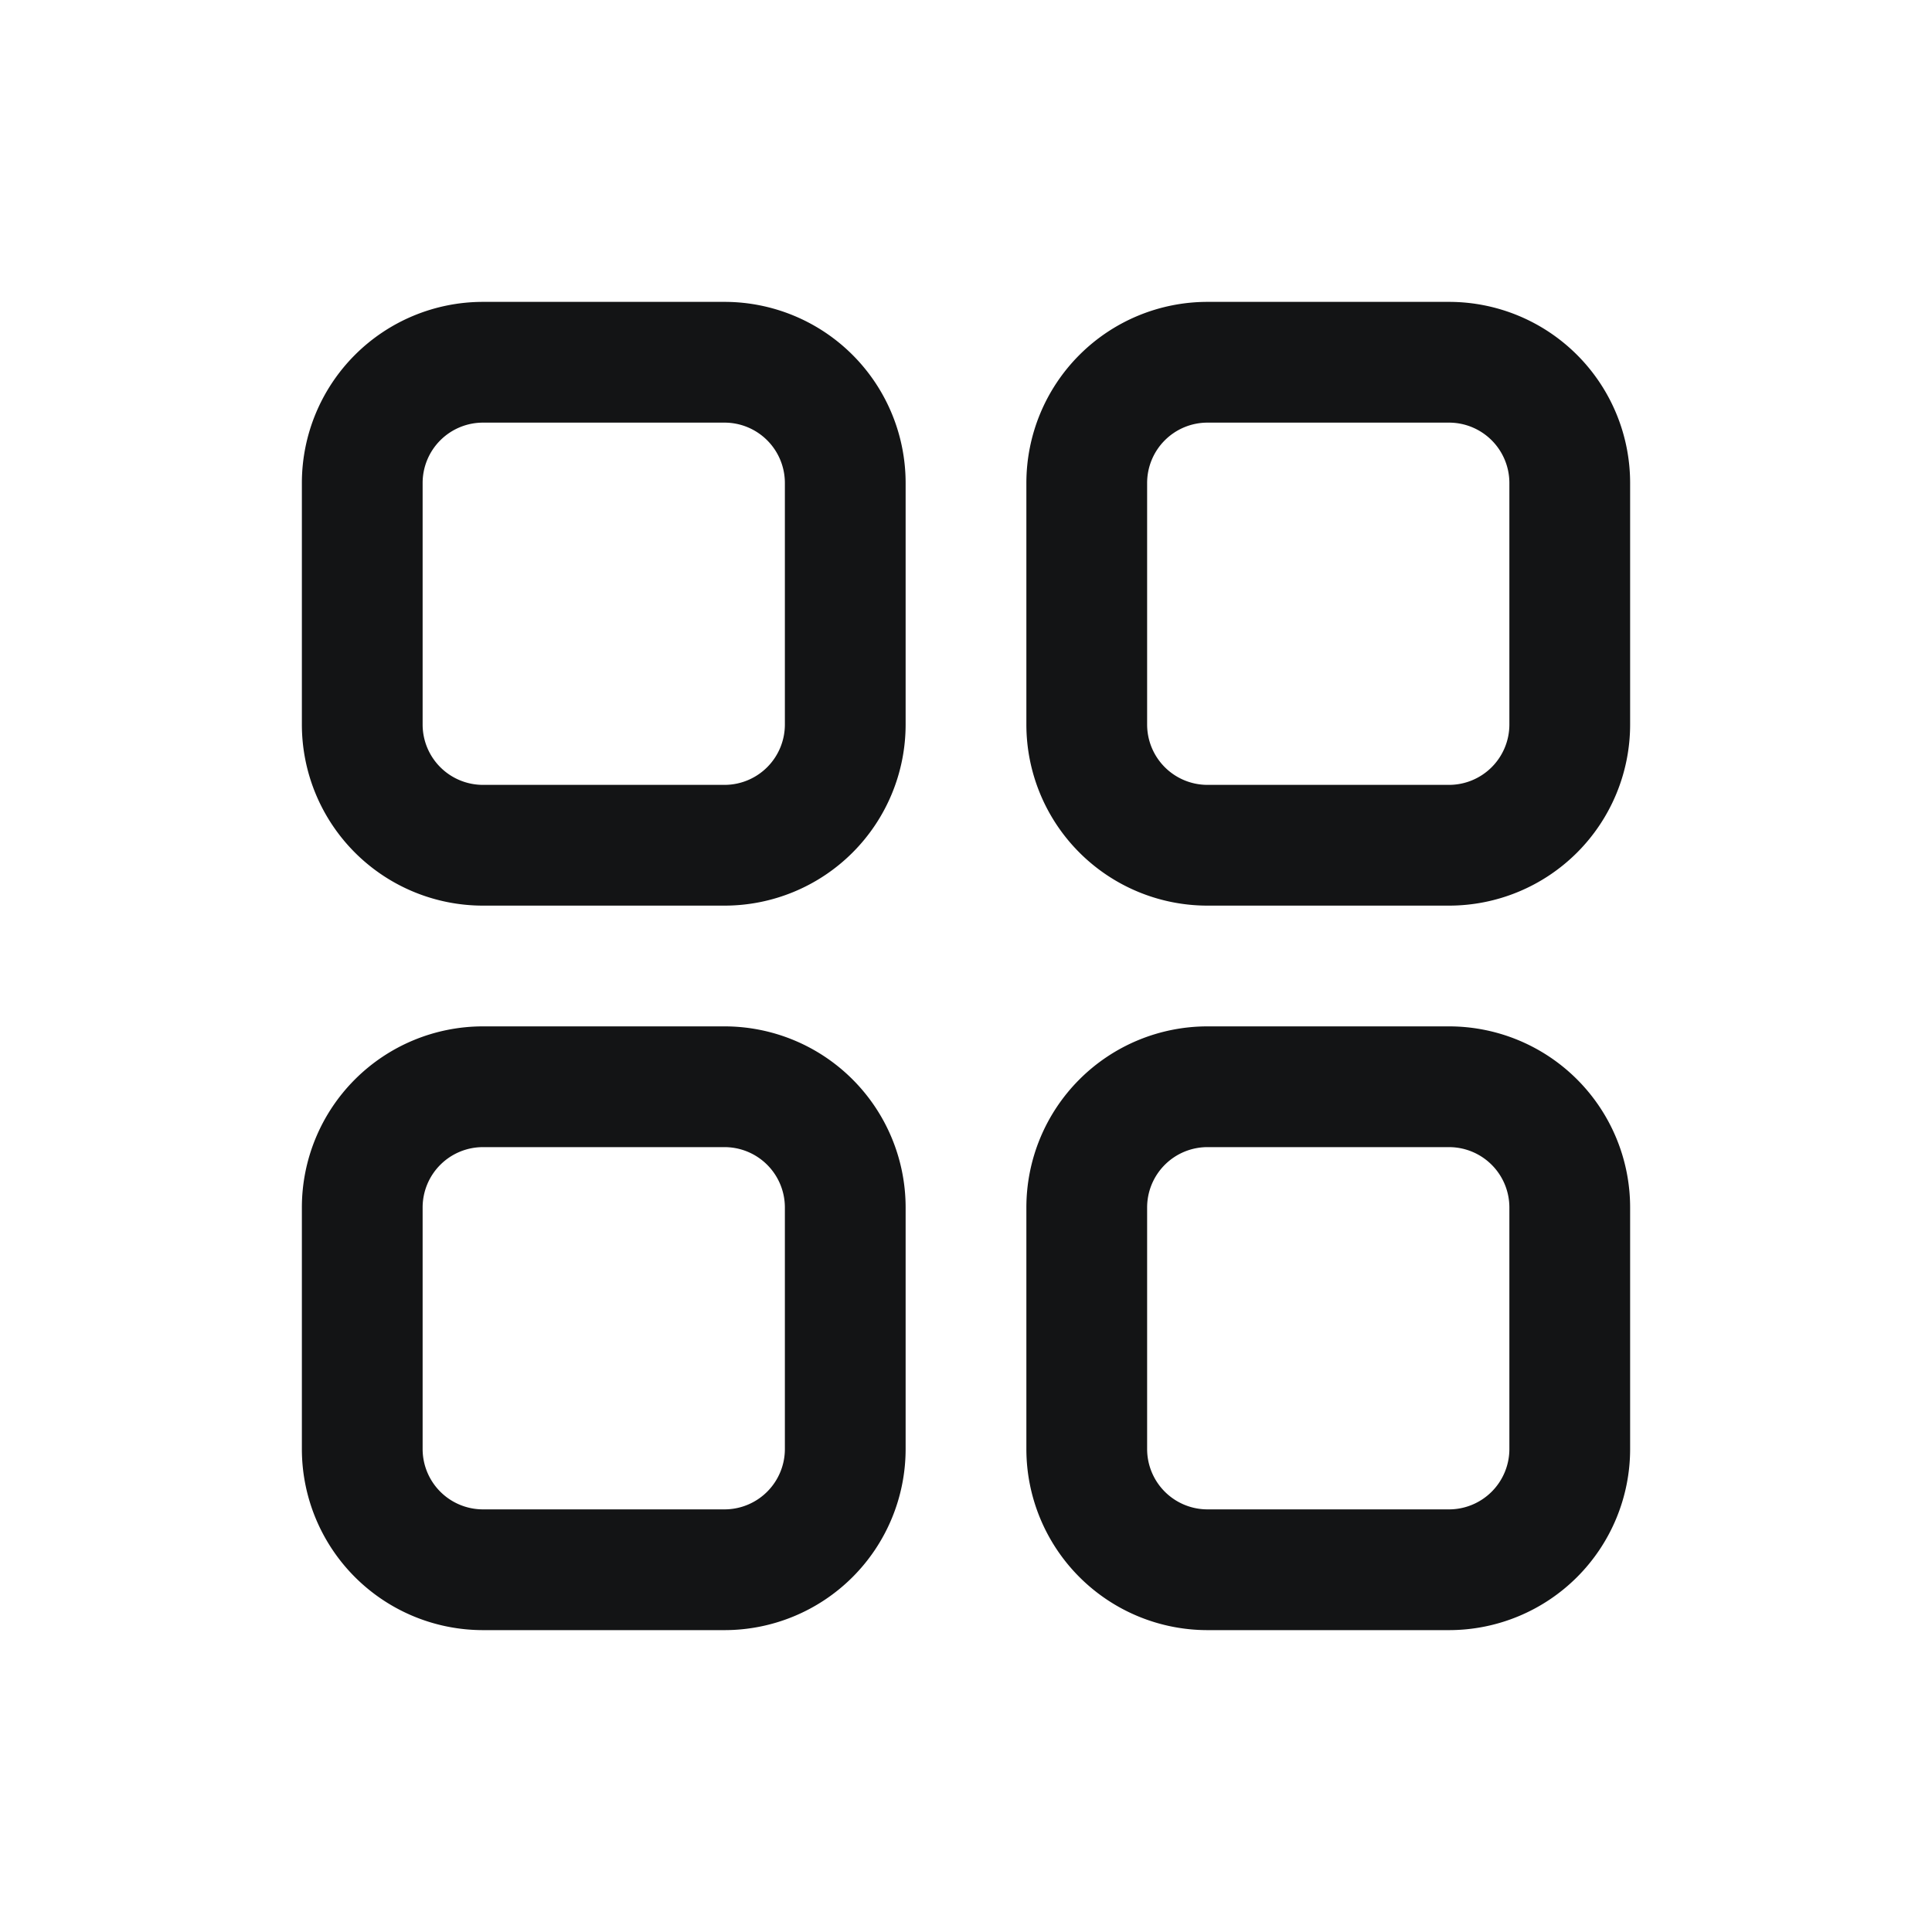 <svg width="32" height="32" fill="none" xmlns="http://www.w3.org/2000/svg"><path fill-rule="evenodd" clip-rule="evenodd" d="M8 5a3 3 0 00-3 3v4a3 3 0 003 3h4a3 3 0 003-3V8a3 3 0 00-3-3H8zM7 8a1 1 0 011-1h4a1 1 0 011 1v4a1 1 0 01-1 1H8a1 1 0 01-1-1V8zm1 9a3 3 0 00-3 3v4a3 3 0 003 3h4a3 3 0 003-3v-4a3 3 0 00-3-3H8zm-1 3a1 1 0 011-1h4a1 1 0 011 1v4a1 1 0 01-1 1H8a1 1 0 01-1-1v-4zm10 0a3 3 0 013-3h4a3 3 0 013 3v4a3 3 0 01-3 3h-4a3 3 0 01-3-3v-4zm3-1a1 1 0 00-1 1v4a1 1 0 001 1h4a1 1 0 001-1v-4a1 1 0 00-1-1h-4zm0-14a3 3 0 00-3 3v4a3 3 0 003 3h4a3 3 0 003-3V8a3 3 0 00-3-3h-4zm-1 3a1 1 0 011-1h4a1 1 0 011 1v4a1 1 0 01-1 1h-4a1 1 0 01-1-1V8z" fill="#131415"/></svg>